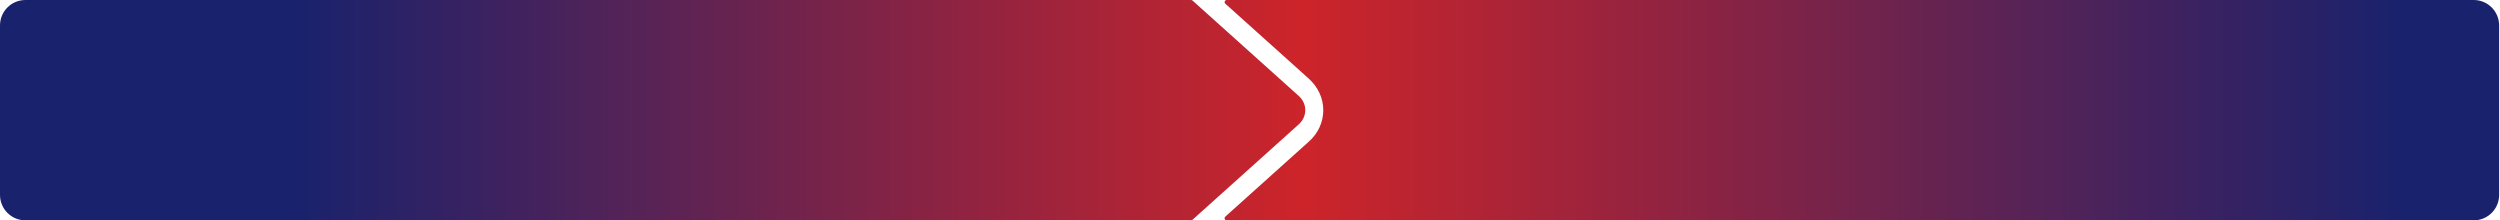 <svg width="1180" height="104" viewBox="0 0 1180 104" fill="none" xmlns="http://www.w3.org/2000/svg">
<path fill-rule="evenodd" clip-rule="evenodd" d="M562.866 0.256C562.682 0.091 562.444 0 562.198 0H12C5.373 0 0 5.373 0 12V92C0 98.627 5.373 104 12 104H562.176C562.423 104 562.661 103.909 562.844 103.744L612.991 58.715C617.122 55.005 617.122 48.976 612.991 45.266L562.866 0.256Z" fill="url(#paint0_linear_1416_9947)"/>
<path fill-rule="evenodd" clip-rule="evenodd" d="M578.334 102.256C577.652 102.869 578.085 104 579.002 104H1167.59C1174.21 104 1179.59 98.627 1179.59 92V12C1179.59 5.373 1174.21 0 1167.59 0H579.024C578.106 0 577.673 1.131 578.355 1.744L617.699 37.074C622.089 41.015 624.585 46.348 624.585 51.99C624.585 57.633 622.175 62.965 617.699 66.907L578.334 102.256Z" fill="url(#paint1_linear_1416_9947)"/>
<defs>
<linearGradient id="paint0_linear_1416_9947" x1="45.204" y1="41.997" x2="1138.8" y2="41.997" gradientUnits="userSpaceOnUse">
<stop offset="0.086" stop-color="#19226D"/>
<stop offset="0.524" stop-color="#CD242A"/>
<stop offset="1" stop-color="#19226D"/>
</linearGradient>
<linearGradient id="paint1_linear_1416_9947" x1="40.789" y1="41.997" x2="1134.38" y2="41.997" gradientUnits="userSpaceOnUse">
<stop offset="0.086" stop-color="#19226D"/>
<stop offset="0.524" stop-color="#CD242A"/>
<stop offset="1" stop-color="#19226D"/>
</linearGradient>
</defs>
</svg>
